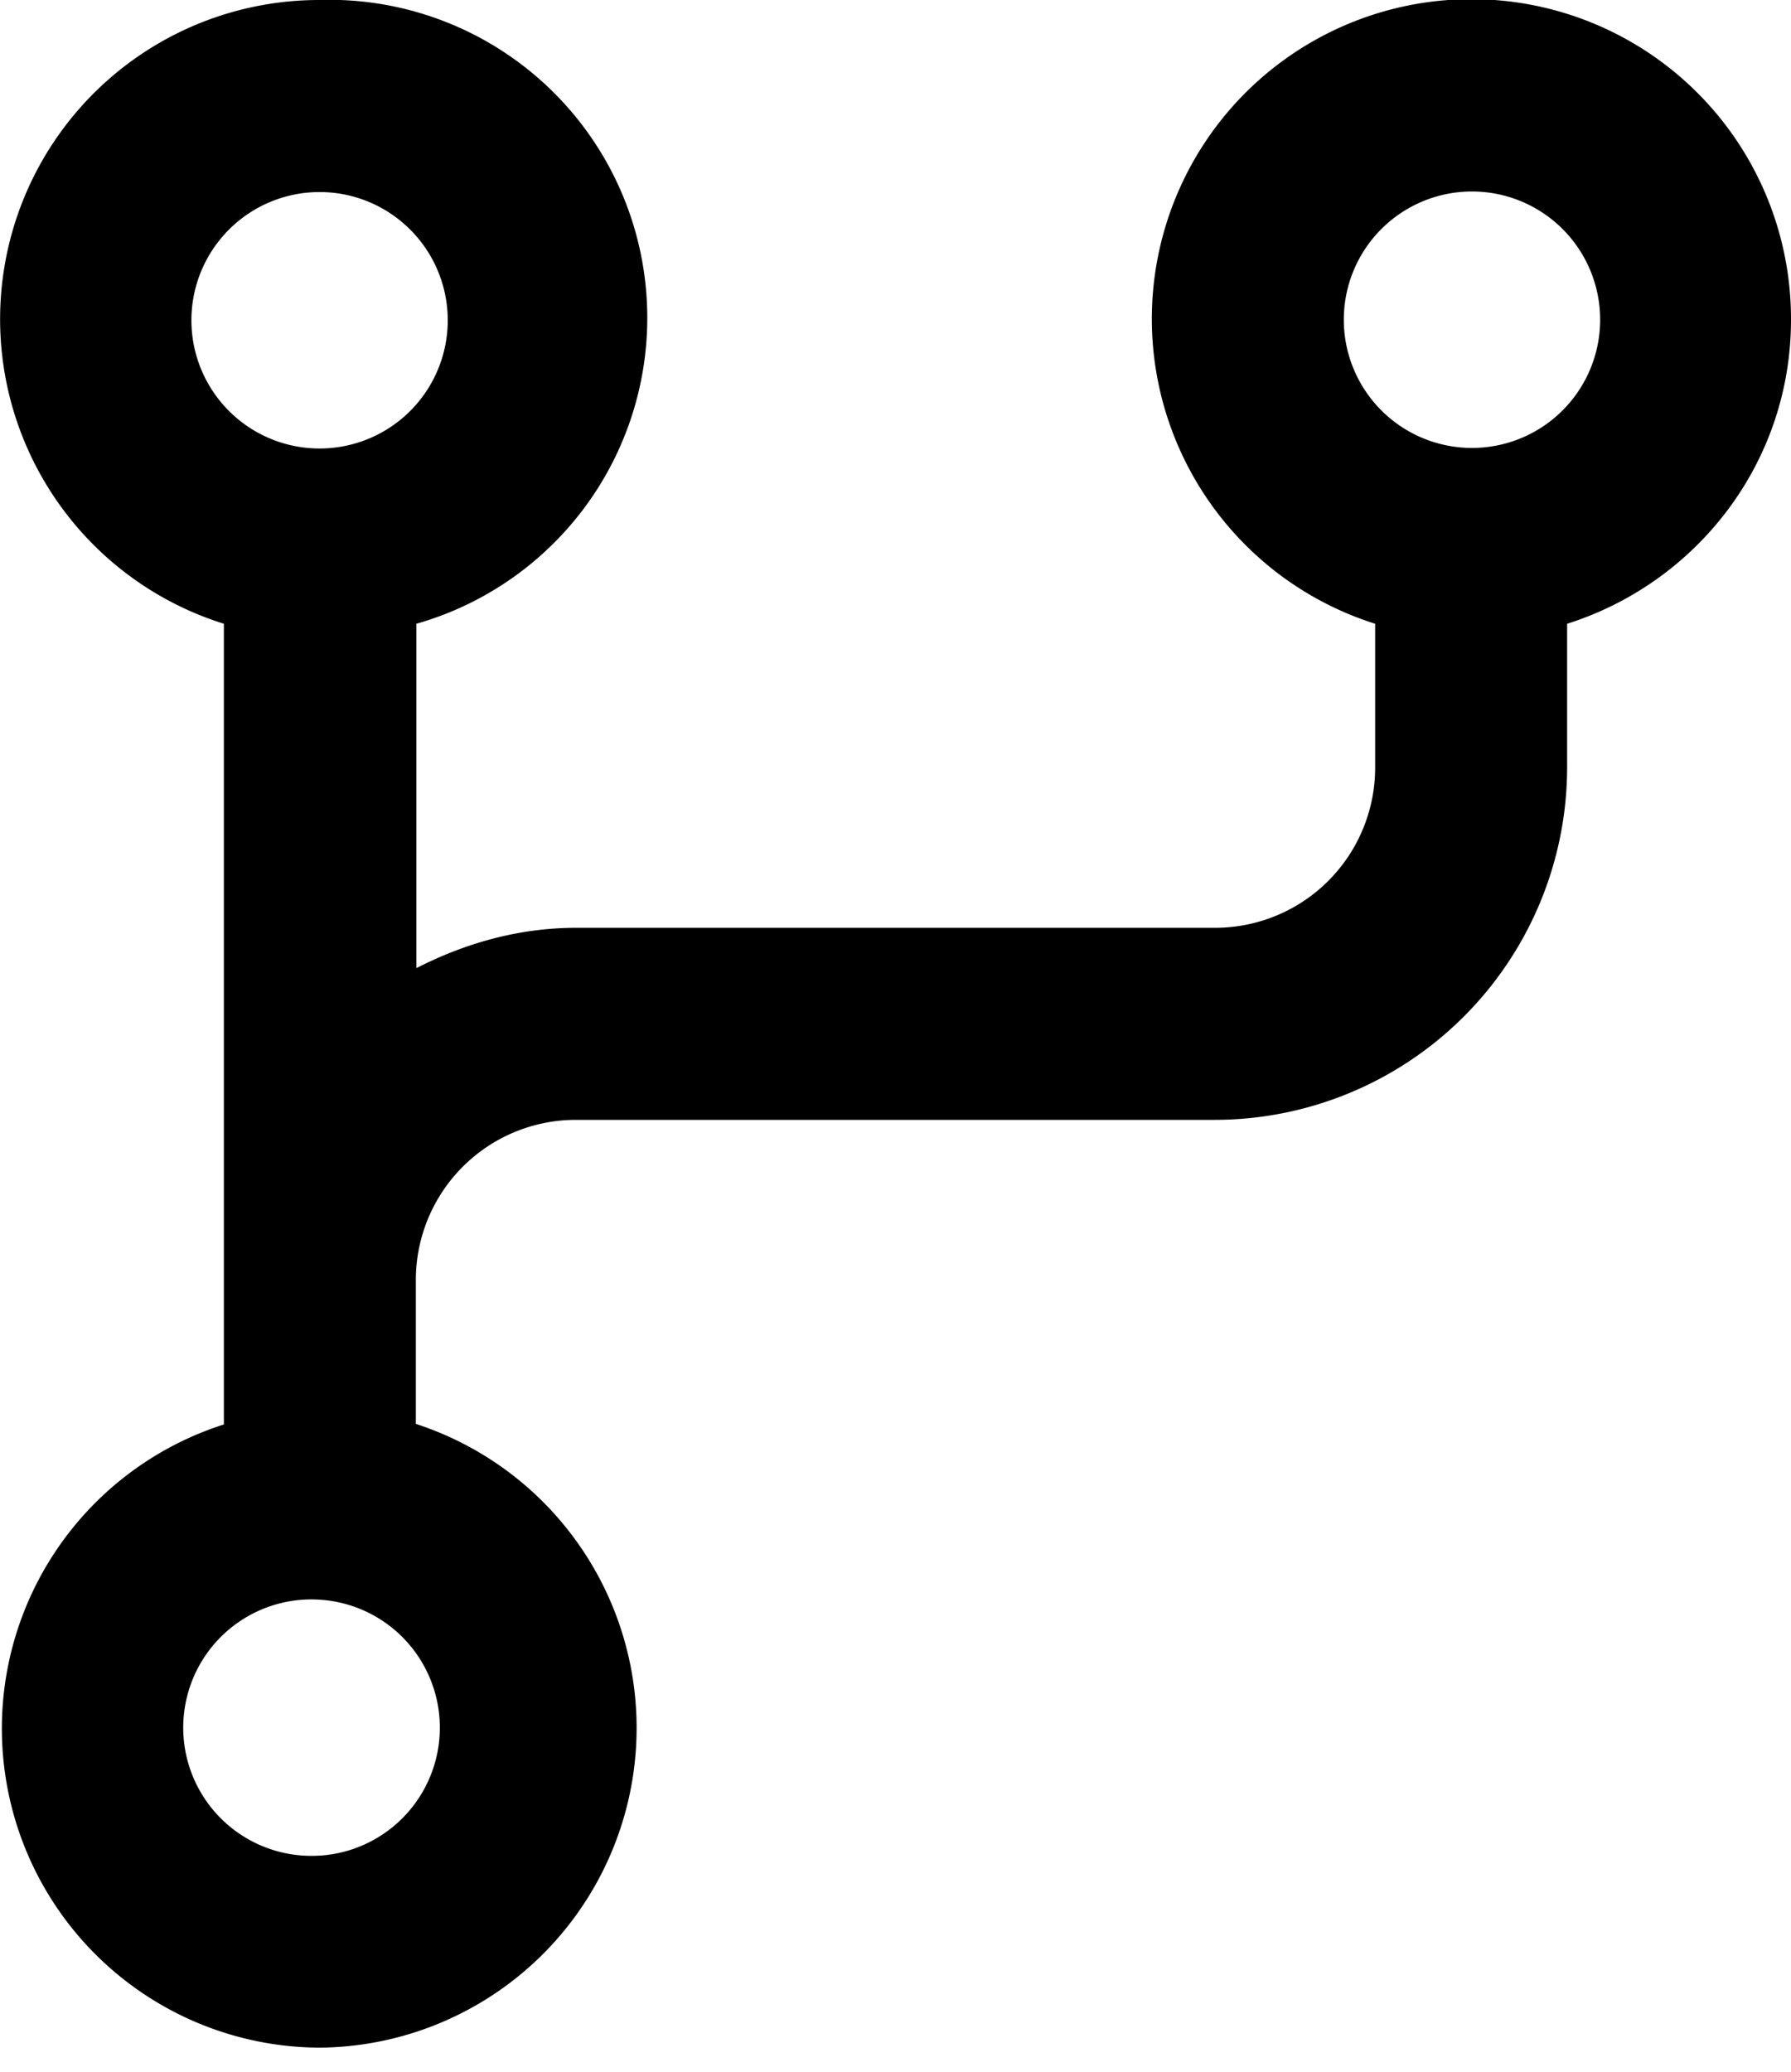 <svg xmlns="http://www.w3.org/2000/svg" fill="none" viewBox="0 0 32 37"><g clip-path="url(#a)"><path fill="#000" d="M32 5.71a5.71 5.71 0 1 0-7.43 5.43v2.57a2.86 2.86 0 0 1-2.86 2.86H10.3c-1.04 0-2 .28-2.86.72v-6.15A5.68 5.68 0 0 0 5.7 0 5.7 5.7 0 0 0 4 11.14v14.3a5.7 5.7 0 0 0 1.71 11.13 5.71 5.71 0 0 0 1.72-11.14v-2.57A2.86 2.86 0 0 1 10.29 20H21.7A6.3 6.3 0 0 0 28 13.71v-2.57c2.31-.73 4-2.87 4-5.43ZM5.71 3.43a2.29 2.29 0 1 1 0 4.58 2.29 2.29 0 0 1 0-4.58Zm0 29.71a2.29 2.29 0 1 1 .01-4.57 2.29 2.29 0 0 1 0 4.57ZM26.3 8a2.29 2.29 0 1 1 0-4.58 2.29 2.29 0 0 1 0 4.58Z"/></g><defs><clipPath id="a"><path fill="#fff" d="M0 0h32v36.57H0z"/></clipPath></defs></svg>